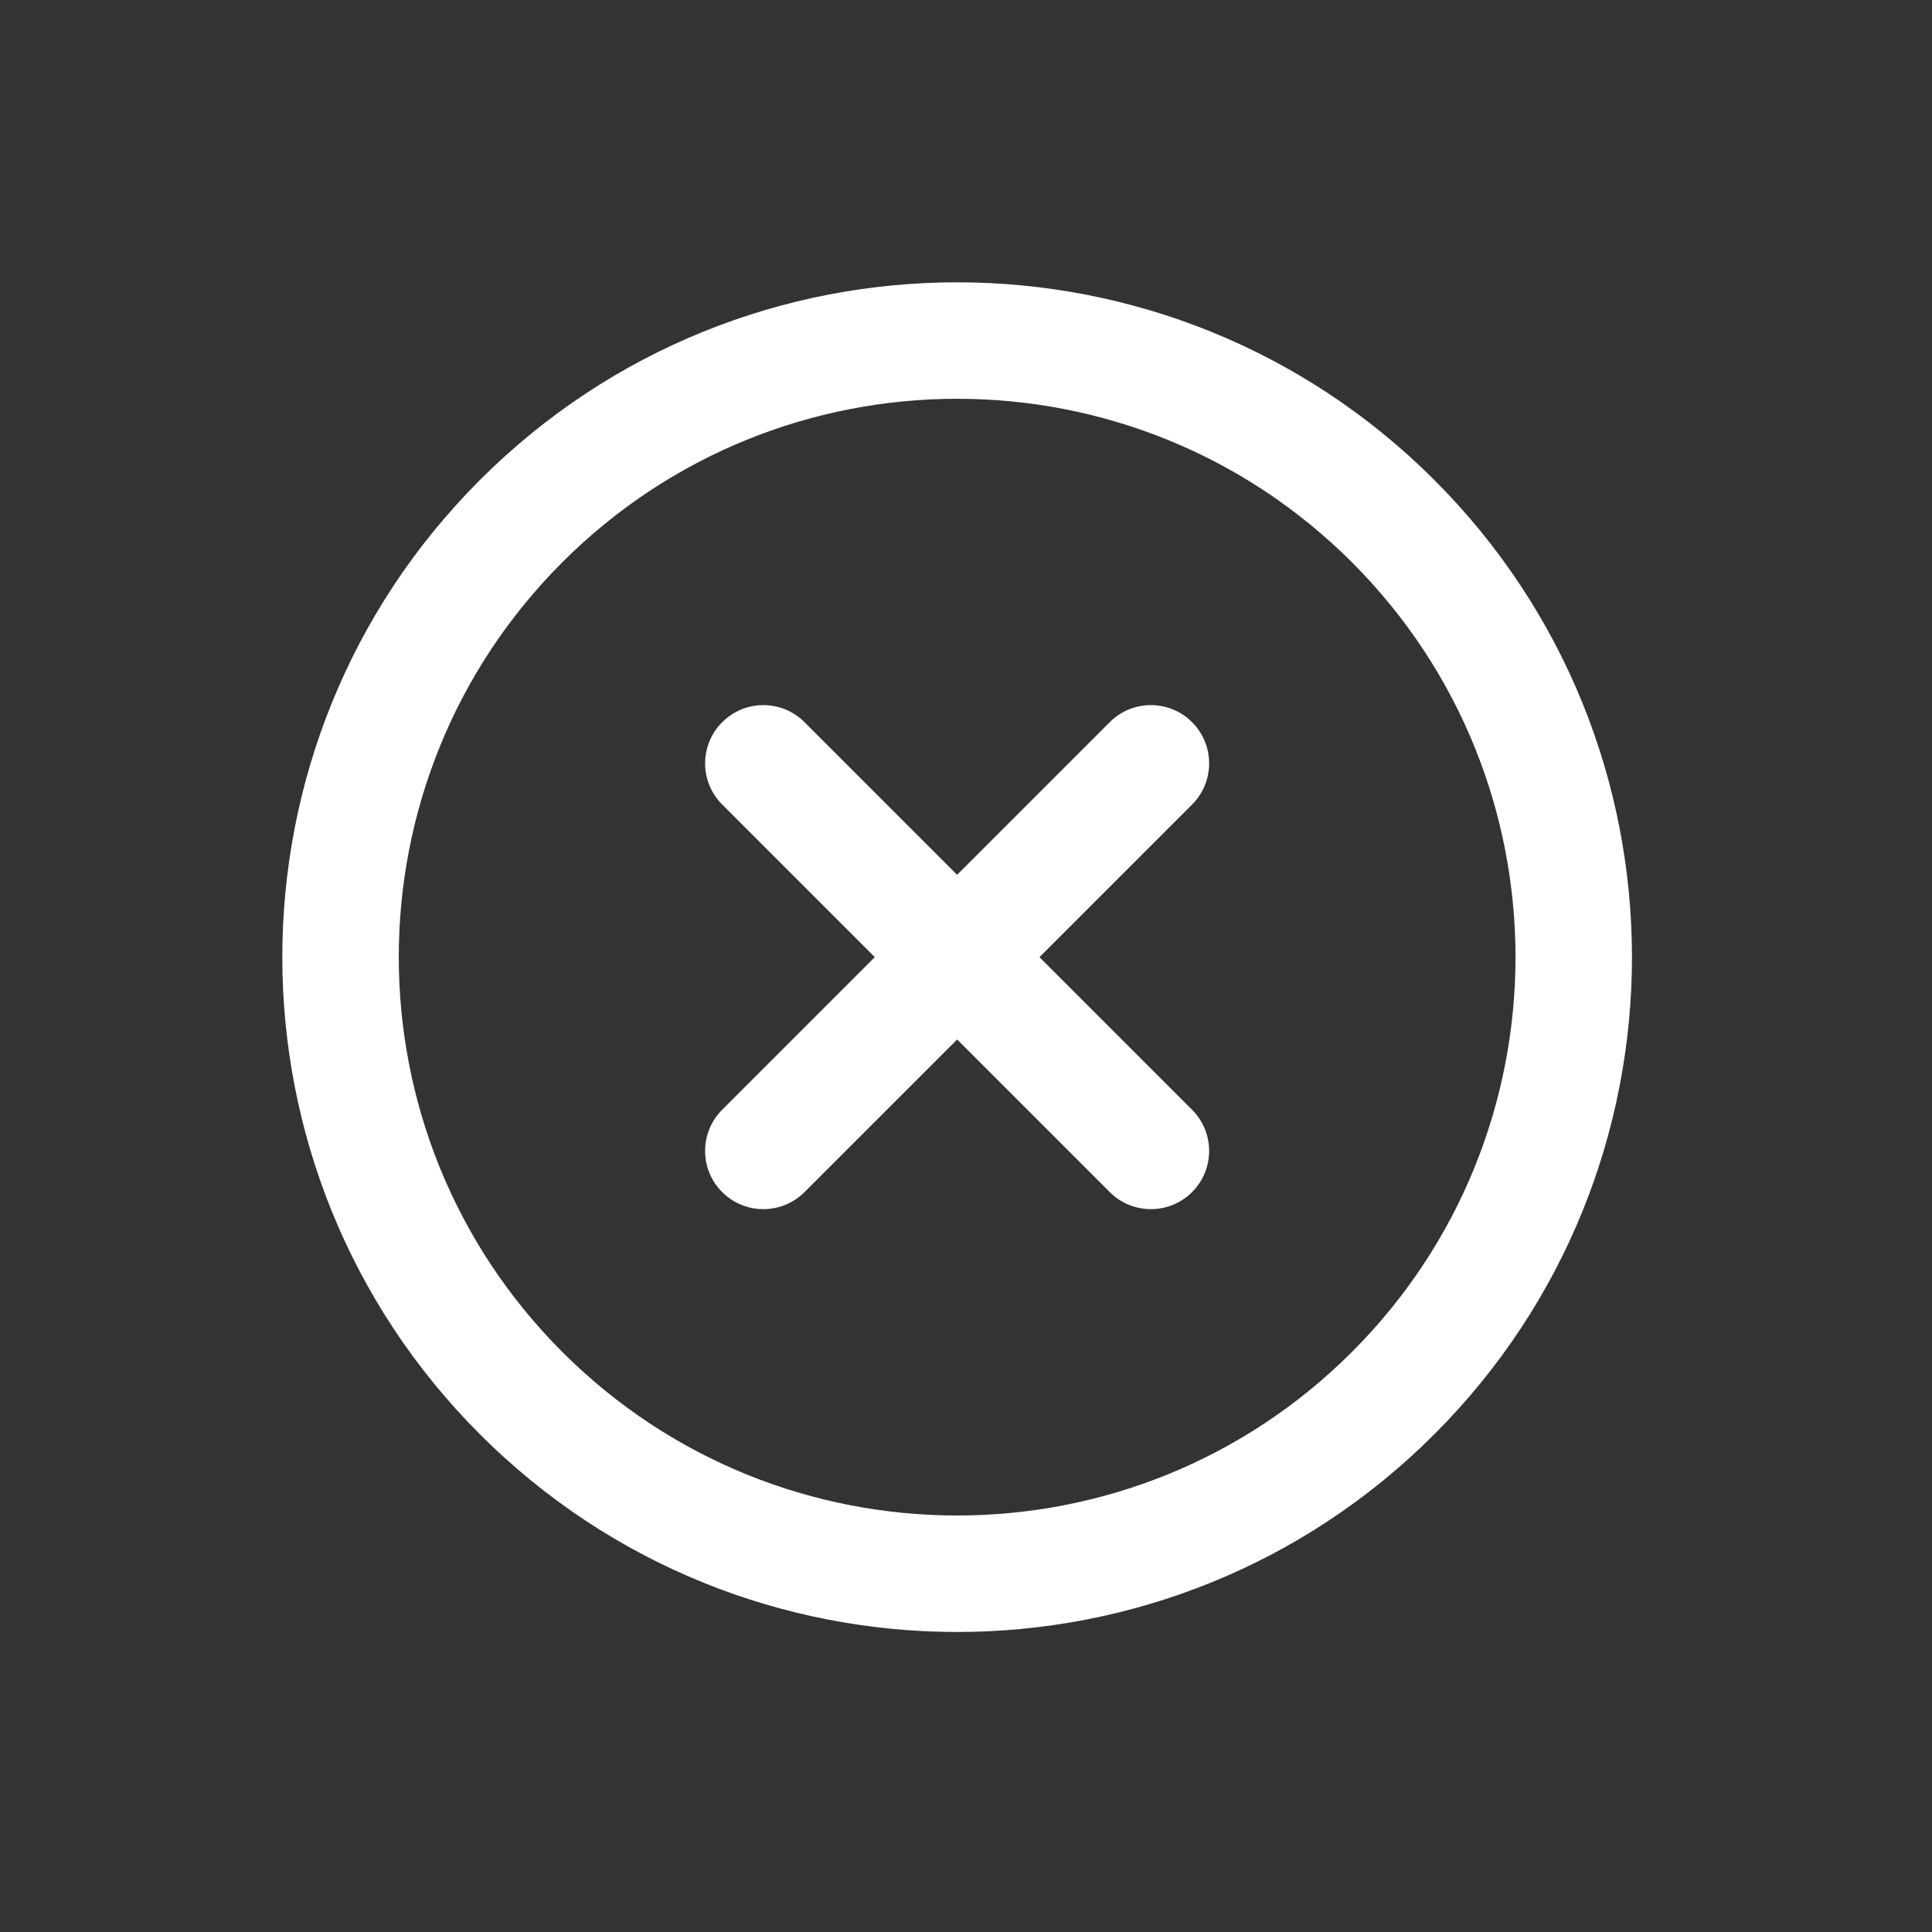 <svg width="47" height="47" viewBox="0 0 47 47" fill="none" xmlns="http://www.w3.org/2000/svg">
<rect x="0" y="0" width="47" height="47" fill="#333333" stroke="none"/>
<path fill-rule="evenodd" clip-rule="evenodd" d="M32.889 13.679C27.584 8.375 18.984 8.375 13.679 13.679C8.375 18.984 8.375 27.584 13.679 32.889C18.984 38.194 27.584 38.194 32.889 32.889C38.194 27.584 38.194 18.984 32.889 13.679ZM11.676 11.676C18.087 5.265 28.481 5.265 34.892 11.676C41.304 18.087 41.304 28.482 34.892 34.893C28.481 41.304 18.087 41.304 11.676 34.893C5.265 28.482 5.265 18.087 11.676 11.676Z" fill="white"/>
<path fill-rule="evenodd" clip-rule="evenodd" d="M17.569 17.569C18.122 17.015 19.019 17.015 19.572 17.569L29 26.997C29.553 27.55 29.553 28.447 29 29C28.447 29.553 27.55 29.553 26.997 29L17.569 19.572C17.015 19.019 17.015 18.122 17.569 17.569Z" fill="white"/>
<path fill-rule="evenodd" clip-rule="evenodd" d="M17.568 29C17.015 28.447 17.015 27.55 17.568 26.997L26.996 17.569C27.549 17.015 28.447 17.015 29 17.569C29.553 18.122 29.553 19.019 29 19.572L19.572 29C19.018 29.553 18.121 29.553 17.568 29Z" fill="white"/>
</svg>
